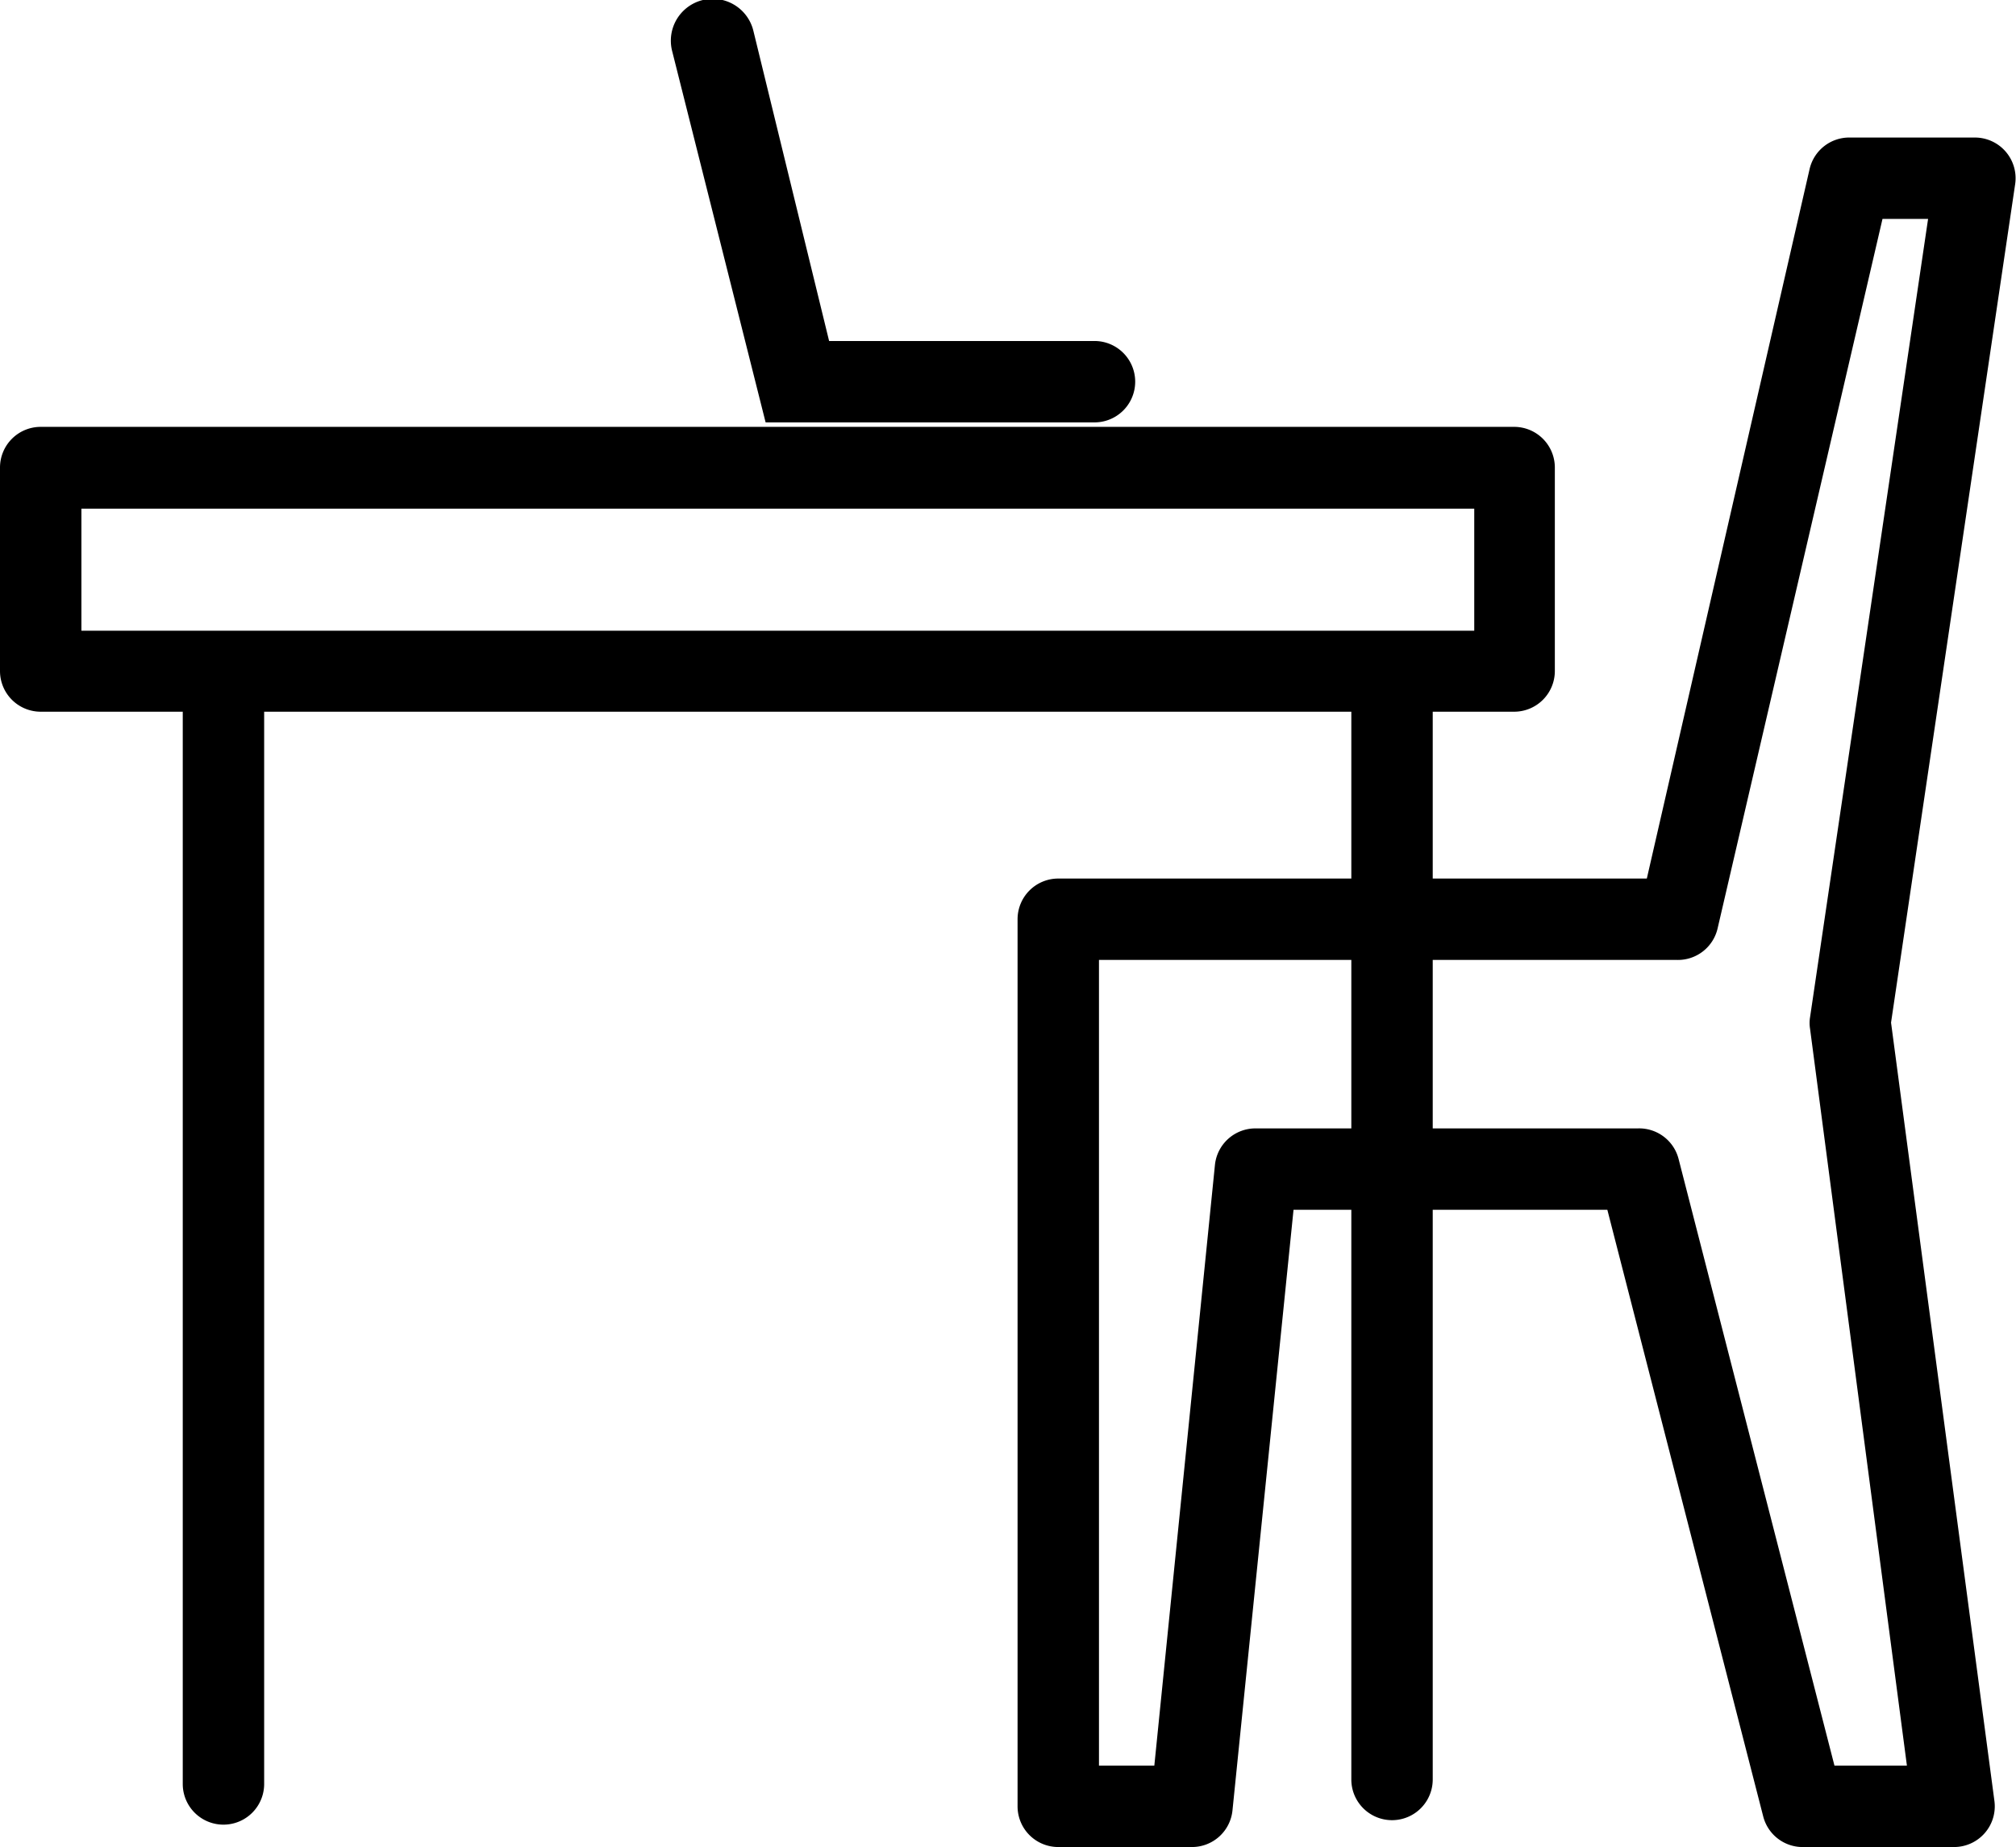 <svg id="Layer_1" data-name="Layer 1" xmlns="http://www.w3.org/2000/svg" viewBox="0 0 49.53 45.39"><defs><style>.cls-1{fill:none;}</style></defs><rect class="cls-1" x="2" y="12.5" width="34.22" height="2.99"/><path class="cls-1" d="M27,23.59v19.8h1.38l1.49-14.77a1,1,0,0,1,1-.89H33.2V23.59Z"/><path class="cls-1" d="M44.47,25l2.9-19.6H46.25L42.19,22.81a1,1,0,0,1-1,.78h-6v4.14h5.07a1,1,0,0,1,1,.75l3.83,14.91h1.79l-2.4-18.13A.87.87,0,0,1,44.47,25Z"/><path d="M49.51,4.52a1,1,0,0,0-1-1.14H45.46a1,1,0,0,0-1,.77l-4,17.44H35.2v-4.1h2a1,1,0,0,0,1-1v-5a1,1,0,0,0-1-1H1a1,1,0,0,0-1,1v5a1,1,0,0,0,1,1H4.49V43.84a1,1,0,0,0,2,0V17.49H33.2v4.1H26a1,1,0,0,0-1,1v21.8a1,1,0,0,0,1,1h3.28a1,1,0,0,0,1-.9l1.5-14.76H33.2v14a1,1,0,0,0,2,0V29.73h4.29l3.83,14.91a1,1,0,0,0,1,.75H48a1,1,0,0,0,1-1.13L46.46,25.13ZM2,12.5H36.22v3H2ZM30.85,27.73a1,1,0,0,0-1,.89L28.36,43.39H27V23.59H33.2v4.14Zm16,15.66H45.07L41.24,28.48a1,1,0,0,0-1-.75H35.2V23.59h6a1,1,0,0,0,1-.78L46.25,5.38h1.12L44.47,25a.87.87,0,0,0,0,.28Z"/><path d="M18.81,10.38h8.08a1,1,0,0,0,0-2H20.37L18.51.76a1,1,0,0,0-2,.48Z"/></svg>